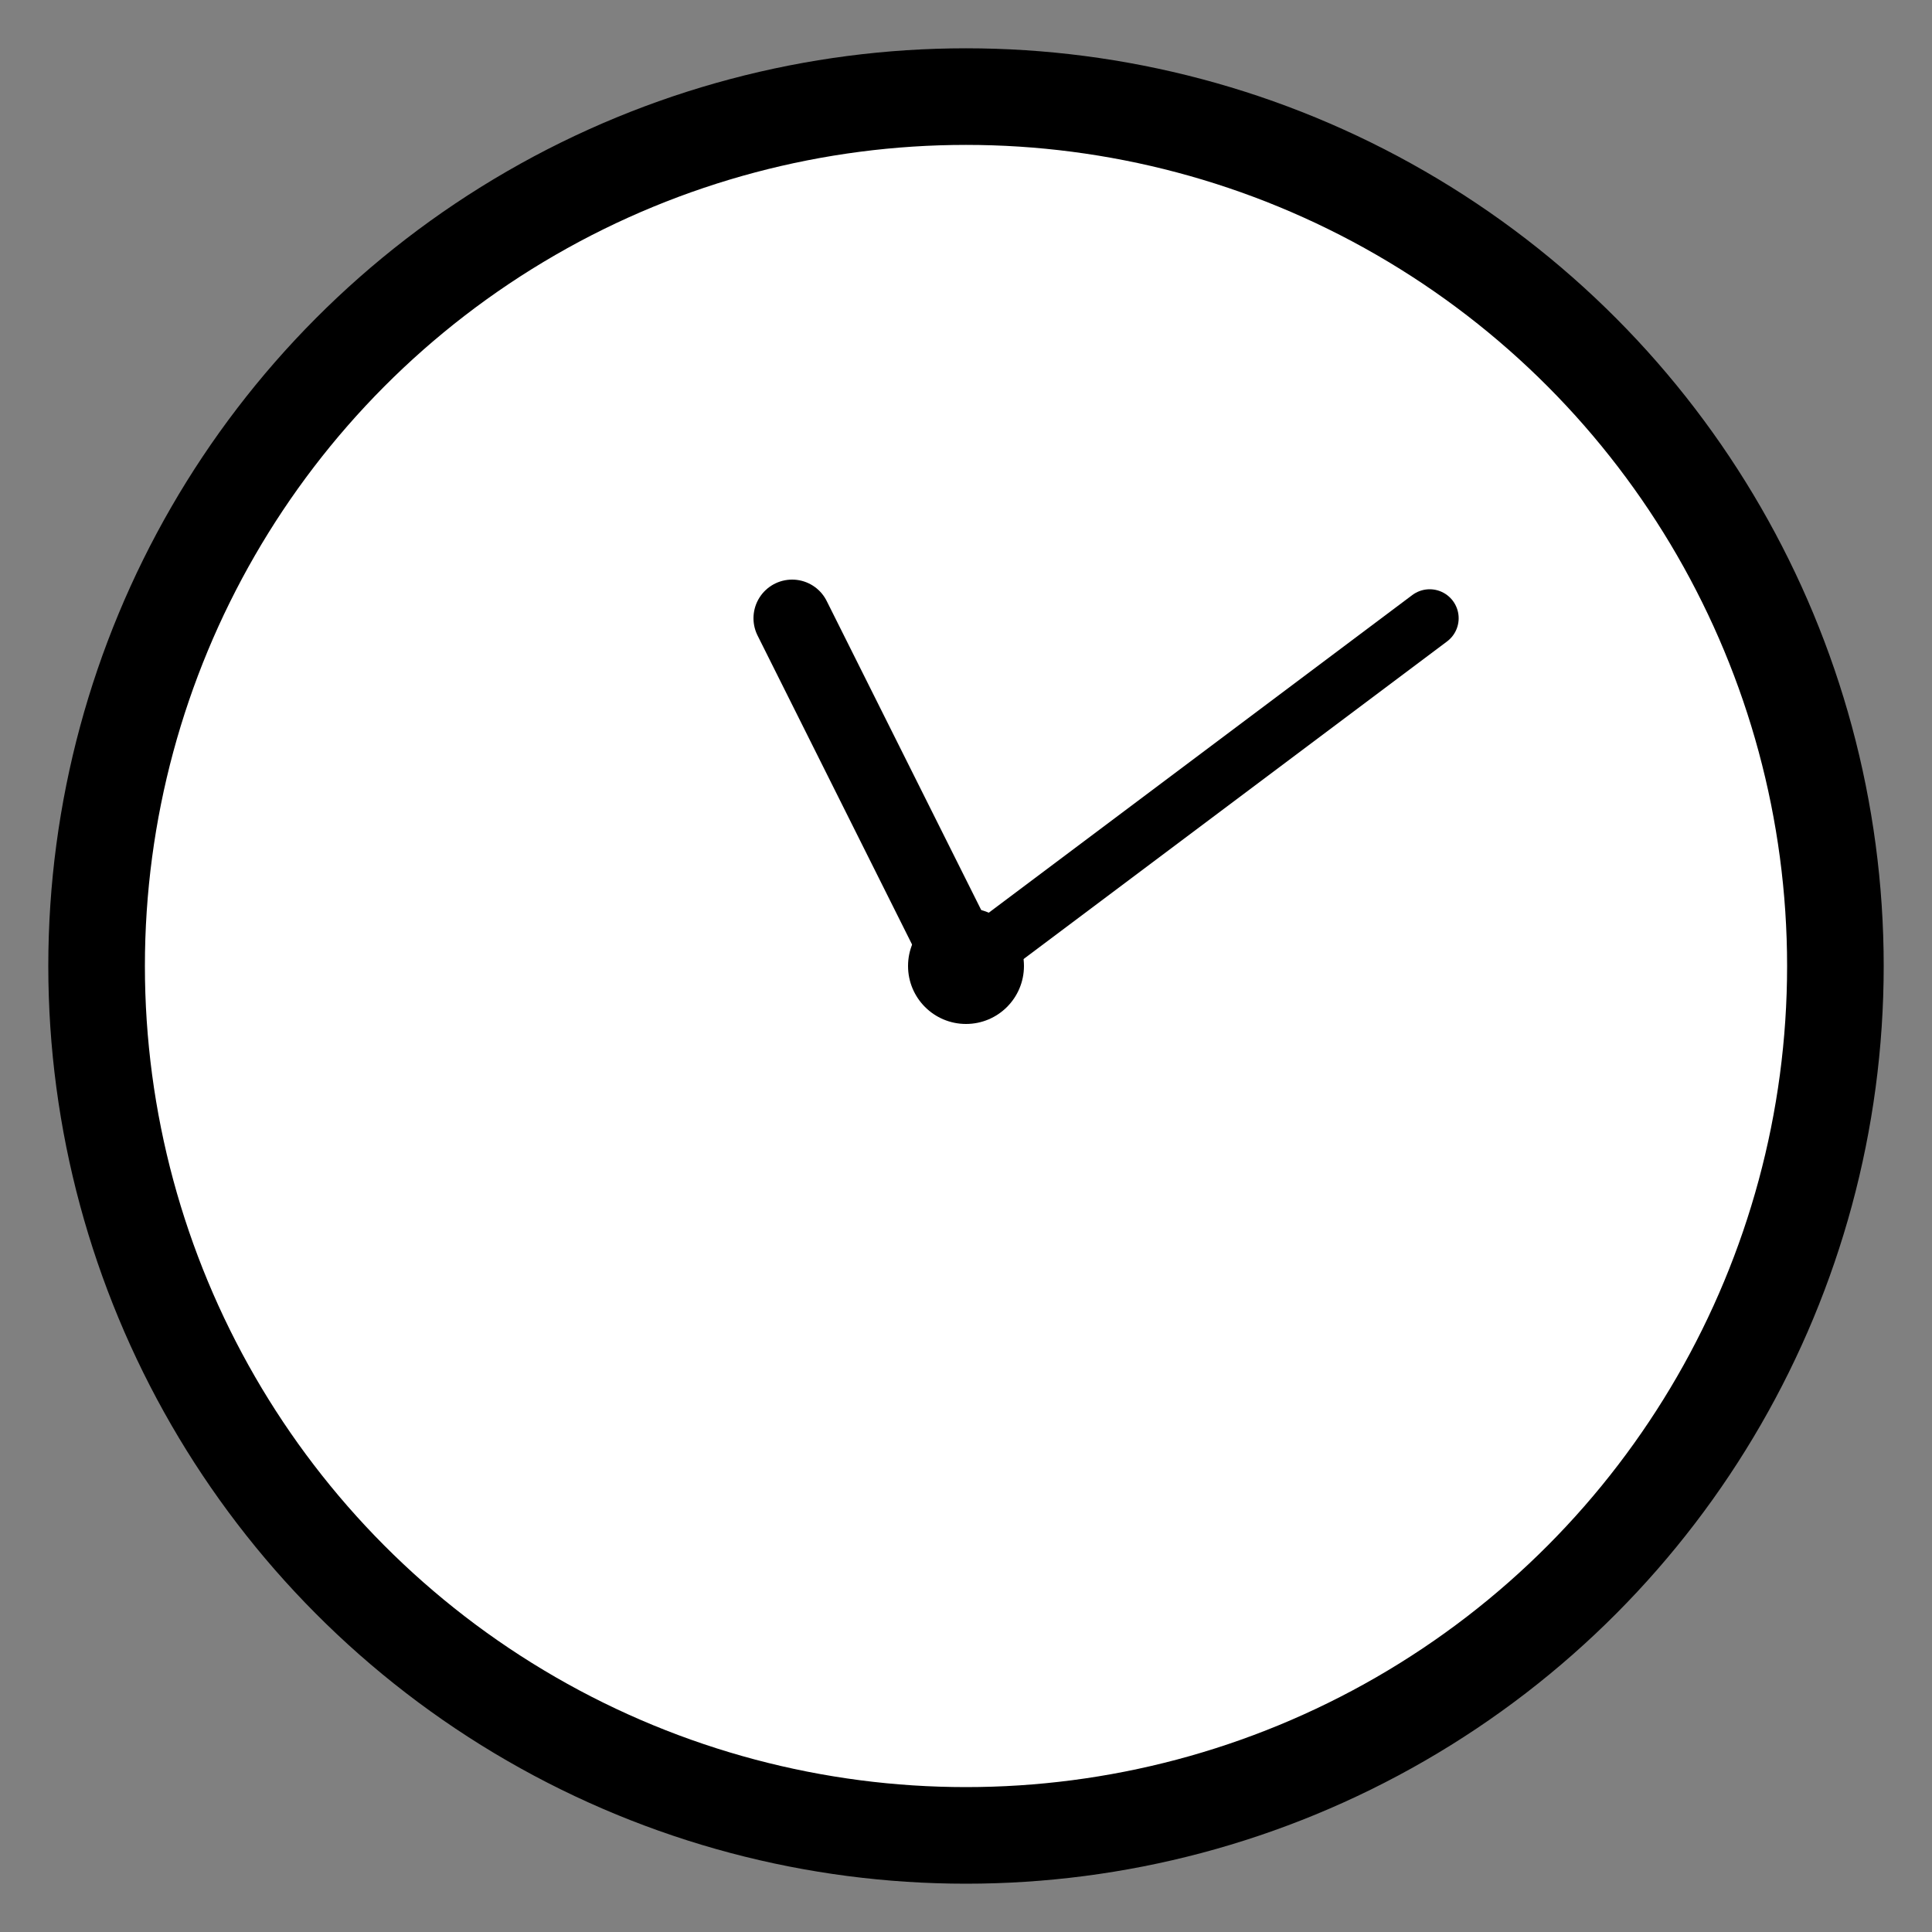 
<svg width="100" height="100" viewBox="0 0 100 100" xmlns="http://www.w3.org/2000/svg">
    <rect x="0" y="0" width="100" height="100" fill="#808080" stroke="none"/>
    <!-- Clock Circle -->
    <circle cx="50" cy="50" r="45" stroke="black" stroke-width="5" fill="white"/>
    
    <!-- Clock Center -->
    <circle cx="50" cy="50" r="3" fill="black"/>
    
    <!-- Hour Hand -->
    <line x1="50" y1="50" x2="41" y2="32" stroke="black" stroke-width="4" stroke-linecap="round"/>
    
    <!-- Minute Hand -->
    <line x1="50" y1="50" x2="74" y2="32" stroke="black" stroke-width="3" stroke-linecap="round"/>
</svg>
    